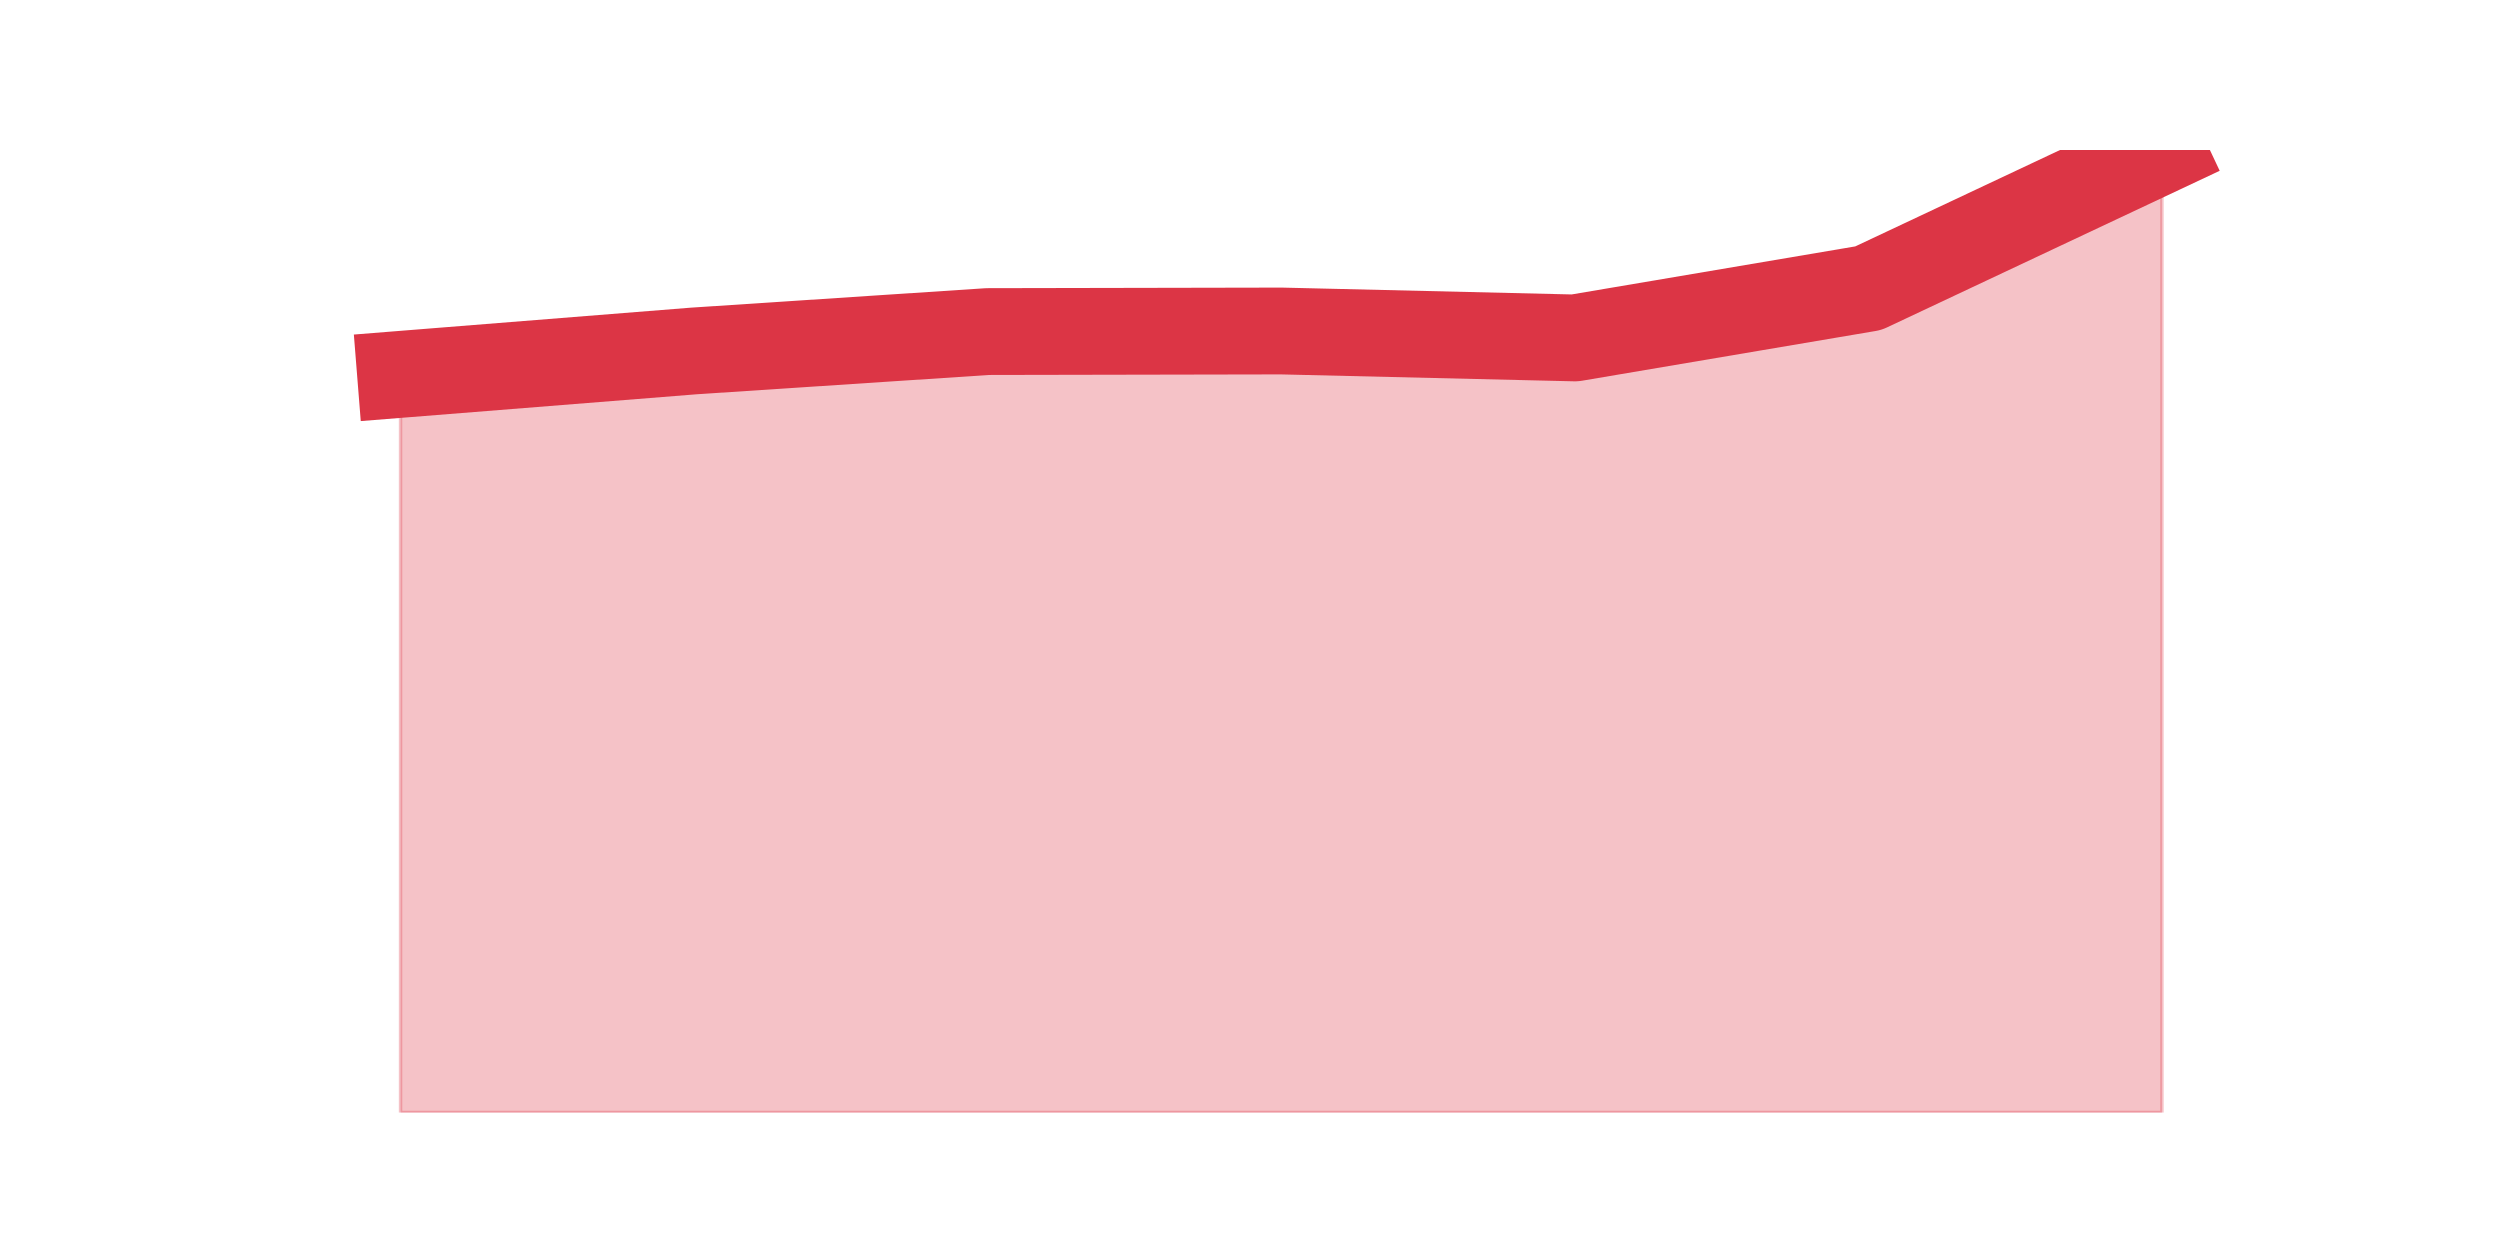 <?xml version="1.0" encoding="utf-8" standalone="no"?>
<!DOCTYPE svg PUBLIC "-//W3C//DTD SVG 1.1//EN"
  "http://www.w3.org/Graphics/SVG/1.1/DTD/svg11.dtd">
<!-- Created with matplotlib (https://matplotlib.org/) -->
<svg height="360pt" version="1.1" viewBox="0 0 720 360" width="720pt" xmlns="http://www.w3.org/2000/svg" xmlns:xlink="http://www.w3.org/1999/xlink">
 <defs>
  <style type="text/css">*{stroke-linecap:butt;stroke-linejoin:round;}</style>
 </defs>
 <g id="figure_1">
  <g id="patch_1">
   <path d="M 0 360 
L 720 360 
L 720 0 
L 0 0 
z
" style="fill:none;"/>
  </g>
  <g id="axes_1">
   <g id="matplotlib.axis_1"/>
   <g id="matplotlib.axis_2"/>
   <g id="PolyCollection_1">
    <defs>
     <path d="M 115.364 -252.184 
L 115.364 -39.6 
L 199.909 -39.6 
L 284.455 -39.6 
L 369 -39.6 
L 453.545 -39.6 
L 538.091 -39.6 
L 622.636 -39.6 
L 622.636 -316.8 
L 622.636 -316.8 
L 538.091 -276.998 
L 453.545 -262.676 
L 369 -264.674 
L 284.455 -264.508 
L 199.909 -258.929 
L 115.364 -252.184 
z
" id="md303e972d6" style="stroke:#dc3545;stroke-opacity:0.3;"/>
    </defs>
    <g clip-path="url(#p88c54faba4)">
     <use style="fill:#dc3545;fill-opacity:0.3;stroke:#dc3545;stroke-opacity:0.3;" x="0" xlink:href="#md303e972d6" y="360"/>
    </g>
   </g>
   <g id="line2d_1">
    <path clip-path="url(#p88c54faba4)" d="M 115.364 107.816 
L 199.909 101.071 
L 284.455 95.492 
L 369 95.326 
L 453.545 97.324 
L 538.091 83.002 
L 622.636 43.2 
" style="fill:none;stroke:#dc3545;stroke-linecap:square;stroke-width:25;"/>
   </g>
  </g>
 </g>
 <defs>
  <clipPath id="p88c54faba4">
   <rect height="277.2" width="558" x="90" y="43.2"/>
  </clipPath>
 </defs>
</svg>

